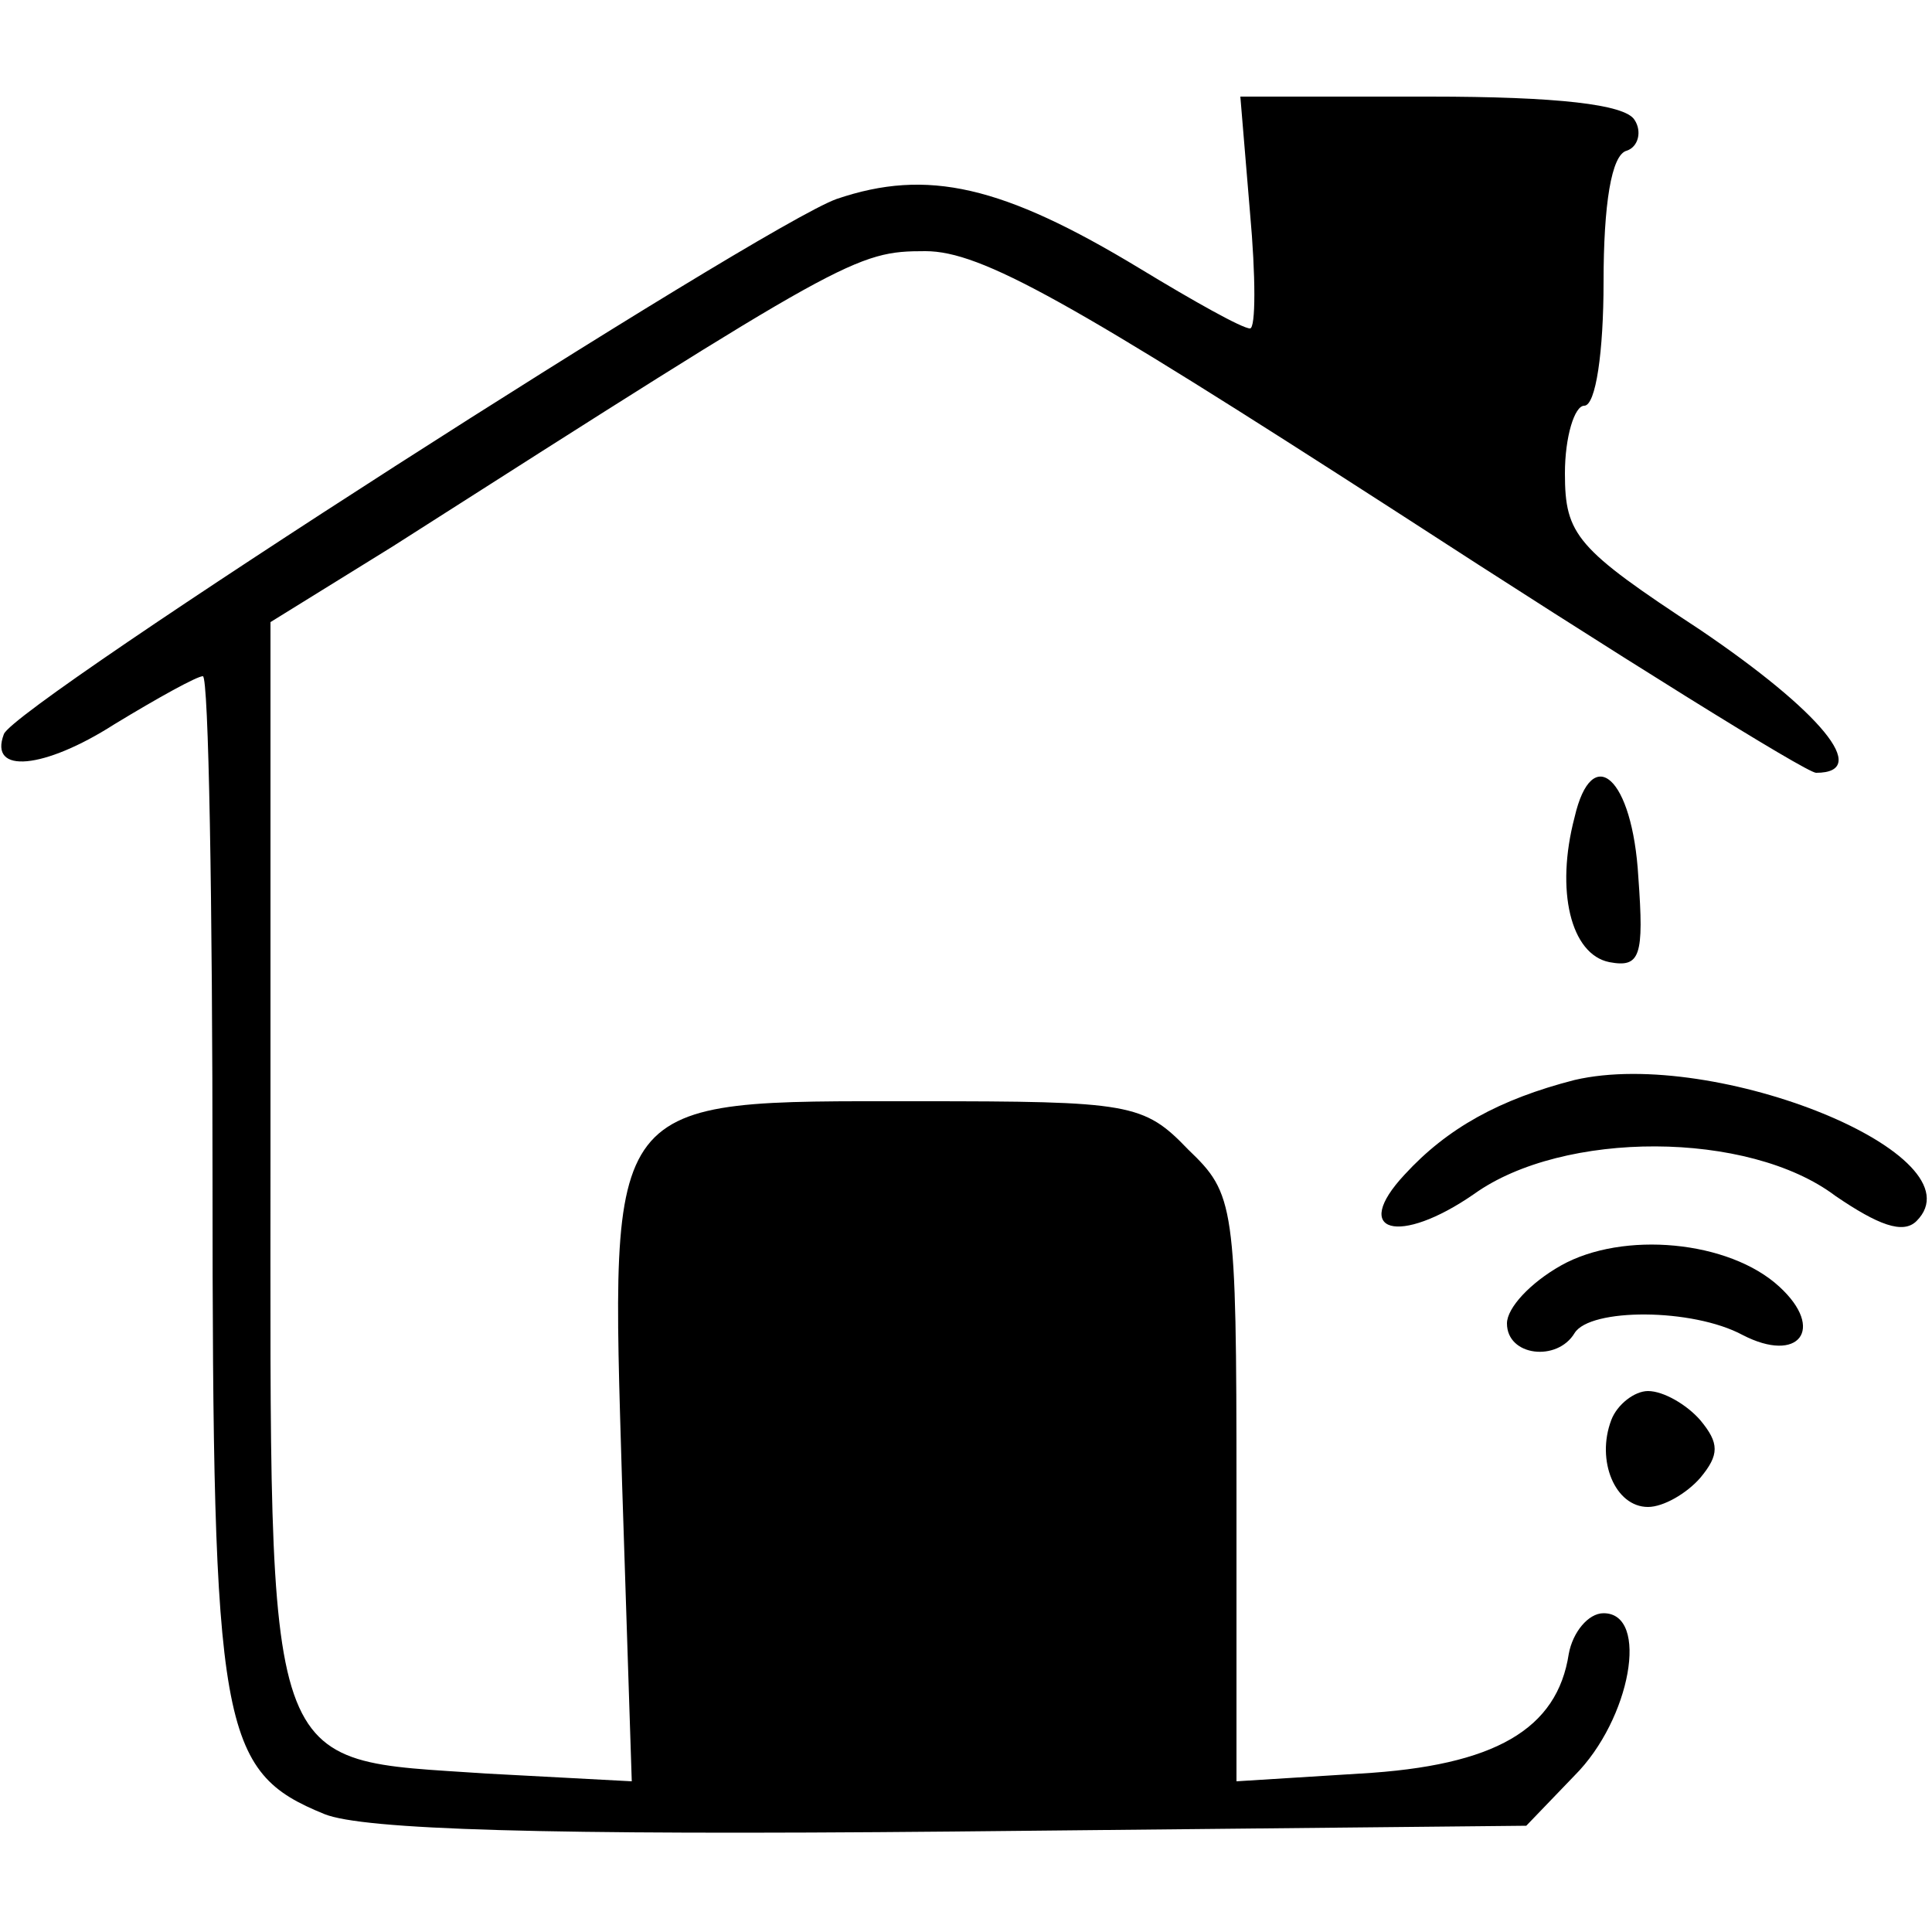 <?xml version="1.0" standalone="no"?>
<!DOCTYPE svg PUBLIC "-//W3C//DTD SVG 20010904//EN"
 "http://www.w3.org/TR/2001/REC-SVG-20010904/DTD/svg10.dtd">
<svg version="1.0" xmlns="http://www.w3.org/2000/svg"
 width="100pt" height="100pt" viewBox="0 0 100 100"
 preserveAspectRatio="xMidYMid meet">

<g transform="translate(0,100) scale(0.1,-0.1)"
fill="#000000" stroke="none">
<path d="M647 890 c3 -33 3 -60 0 -60 -4 0 -29 14 -57 31 -71 43 -110 52 -157
36 -39 -14 -426 -262 -431 -277 -8 -21 21 -18 57 5 23 14 43 25 46 25 3 0 5
-117 5 -260 0 -286 4 -307 58 -329 20 -8 113 -11 325 -9 l297 3 25 26 c29 29
39 84 15 84 -8 0 -16 -10 -18 -21 -6 -39 -38 -58 -108 -62 l-64 -4 0 151 c0
148 -1 153 -25 176 -23 24 -30 25 -140 25 -163 0 -159 5 -153 -198 l5 -154
-75 4 c-117 8 -112 -6 -112 323 l0 273 63 39 c235 150 240 153 276 153 29 0
75 -26 244 -135 114 -74 212 -135 217 -135 29 0 2 32 -60 74 -64 42 -70 49
-70 81 0 19 5 35 10 35 6 0 10 28 10 64 0 40 4 66 12 68 6 2 8 10 4 16 -5 8
-40 12 -106 12 l-98 0 5 -60z"/>
<path d="M815 577 c-10 -38 -2 -71 18 -75 16 -3 18 3 15 44 -3 52 -24 70 -33
31z"/>
<path d="M815 441 c-39 -10 -66 -25 -88 -49 -28 -30 -3 -37 36 -10 46 33 142
33 187 -1 22 -15 35 -20 42 -13 34 34 -104 90 -177 73z"/>
<path d="M808 345 c-16 -9 -28 -22 -28 -30 0 -17 26 -20 35 -5 8 13 61 13 87
-1 29 -15 43 3 19 25 -26 24 -81 29 -113 11z"/>
<path d="M834 265 c-8 -21 2 -45 19 -45 8 0 20 7 27 15 10 12 10 18 0 30 -7 8
-19 15 -27 15 -7 0 -16 -7 -19 -15z"/>
</g>
</svg>
